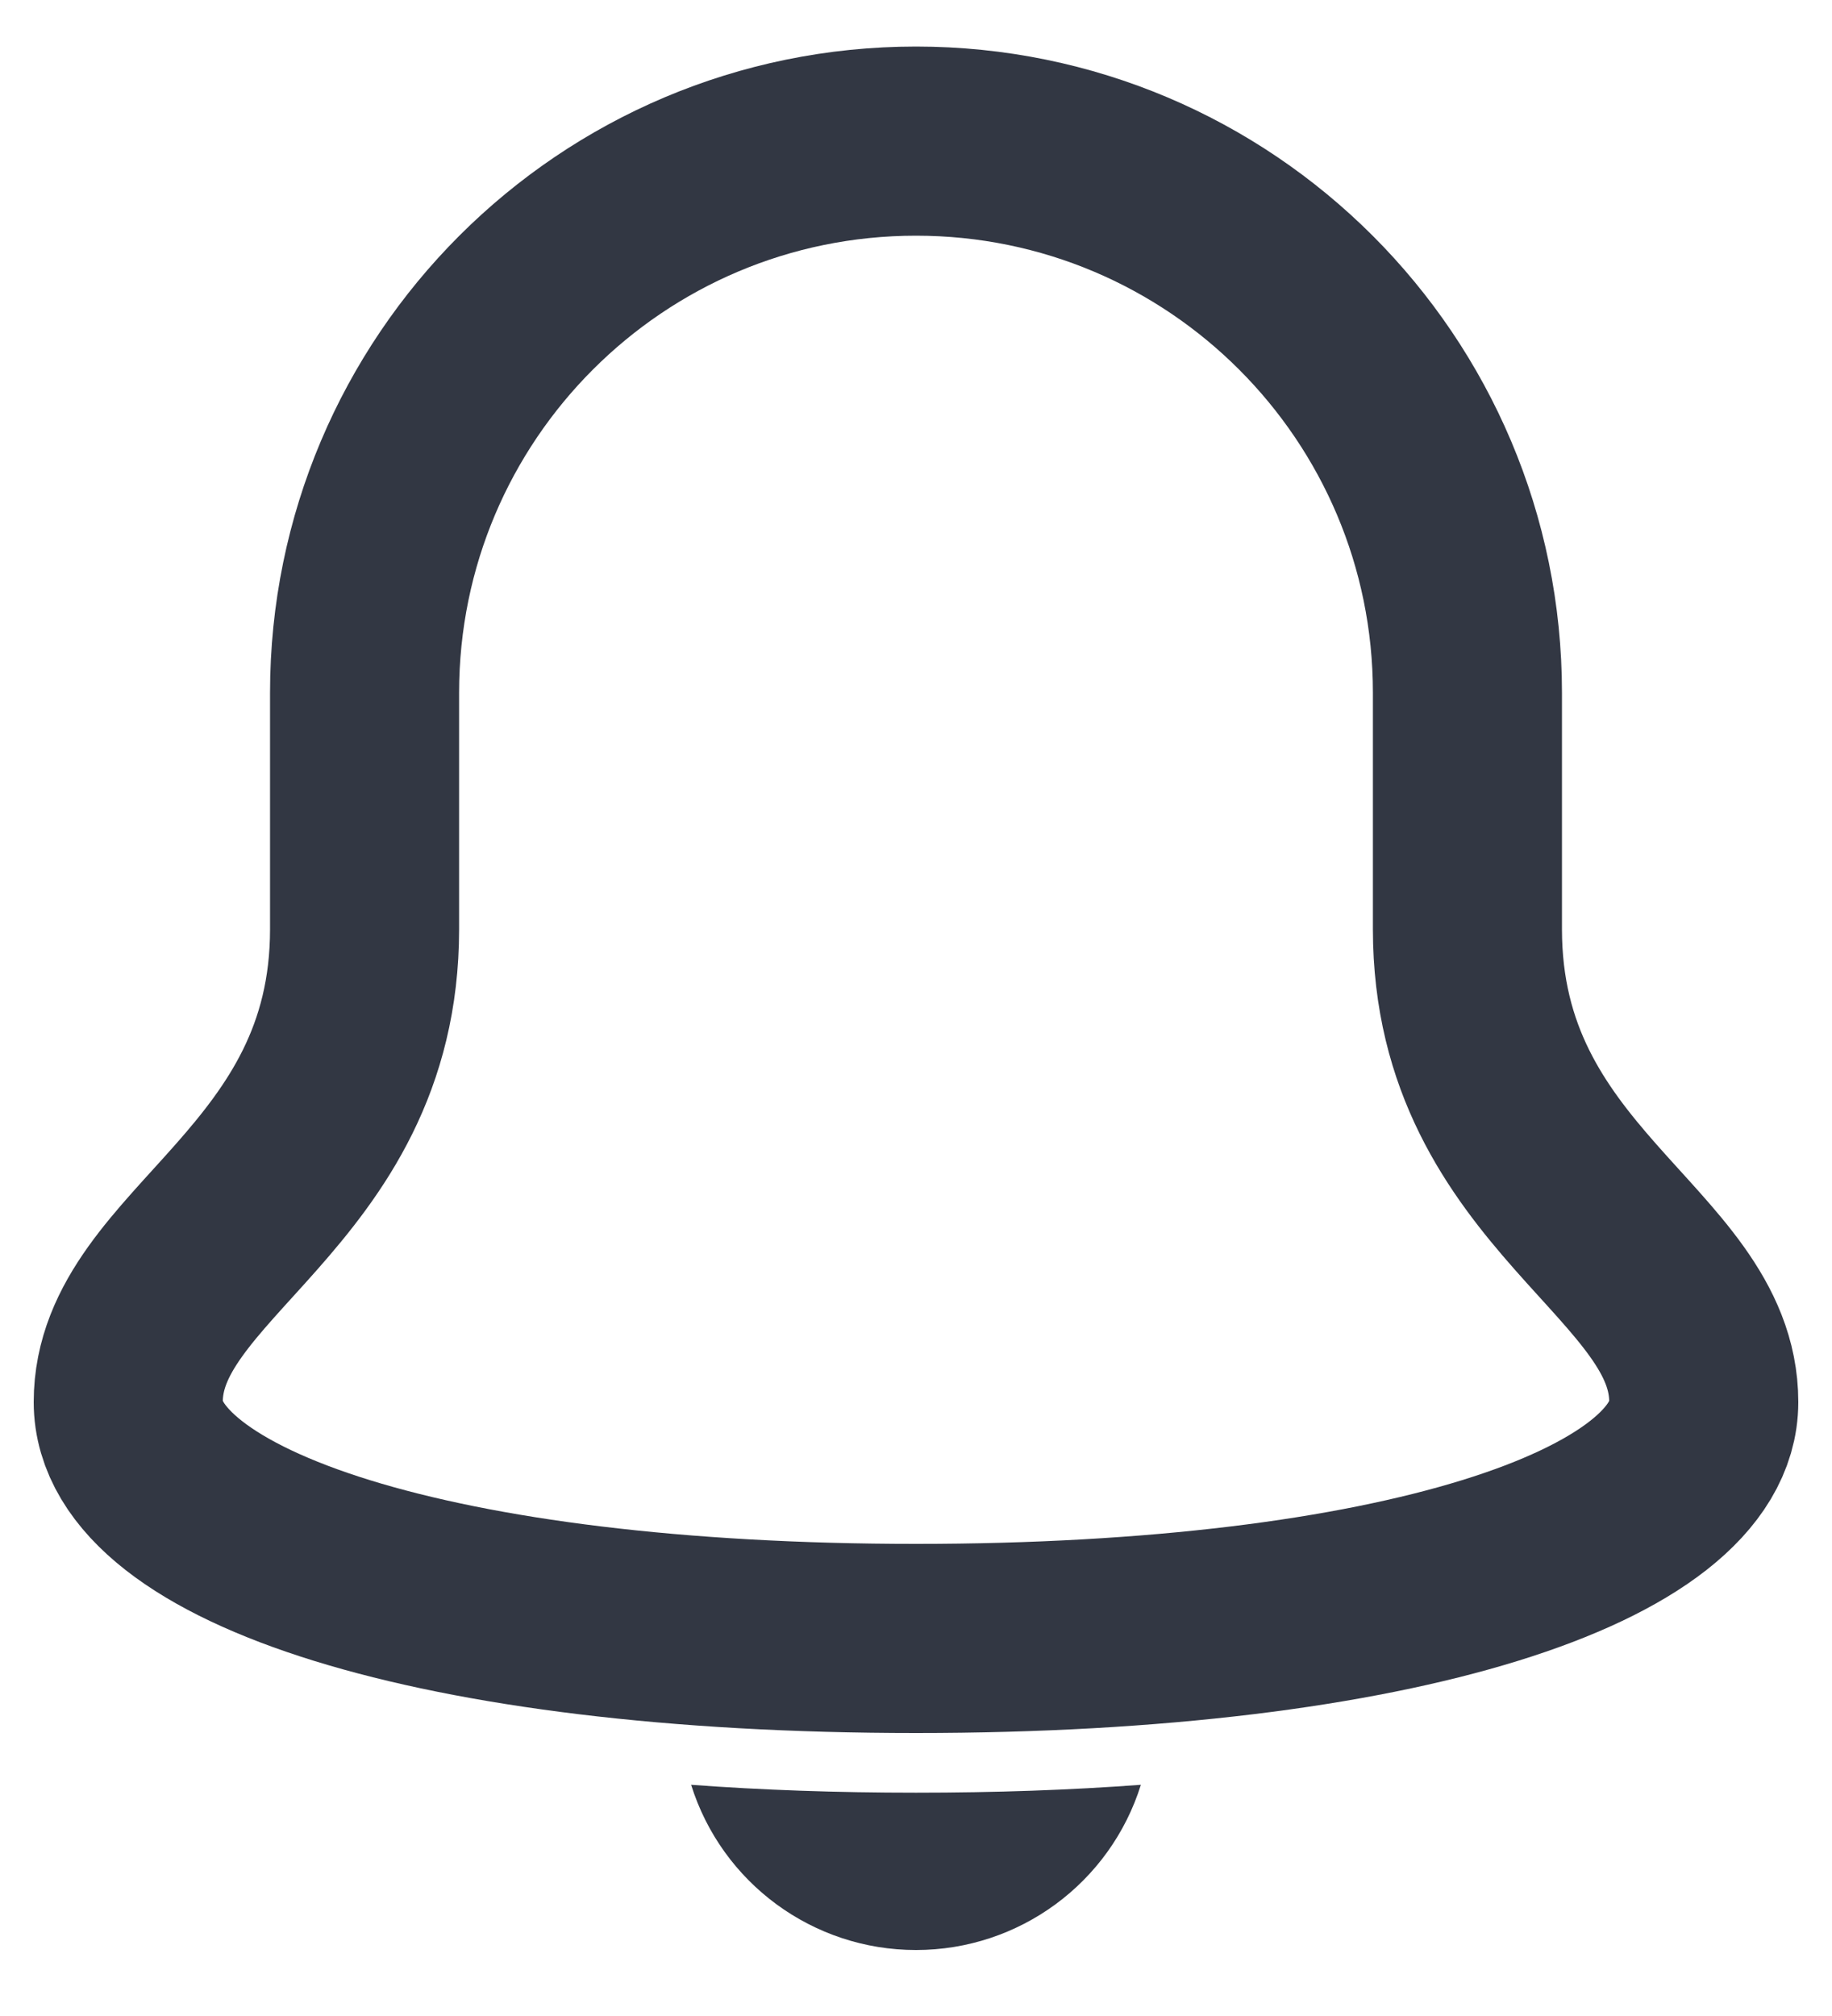 <svg width="20" height="22" viewBox="0 0 20 22" fill="none" xmlns="http://www.w3.org/2000/svg">
    <path d="M16.02 10.14V7.56C16.02 4.235 13.325 1.54 10 1.54C6.675 1.54 3.98 4.235 3.98 7.56L3.98 10.14C3.98 12.978 1.4 13.666 1.4 15.3C1.4 16.762 4.754 17.88 10 17.88C15.246 17.88 18.6 16.762 18.6 15.3C18.6 13.666 16.02 12.978 16.02 10.14Z" stroke="#323743" stroke-width="2.064" stroke-miterlimit="10" stroke-linecap="round"/>
    <path d="M10 19.563C9.131 19.563 8.314 19.534 7.545 19.477C7.881 20.55 8.875 21.28 10 21.28C11.125 21.28 12.119 20.55 12.455 19.477C11.686 19.534 10.869 19.563 10 19.563Z" fill="#323743"/>
</svg>
